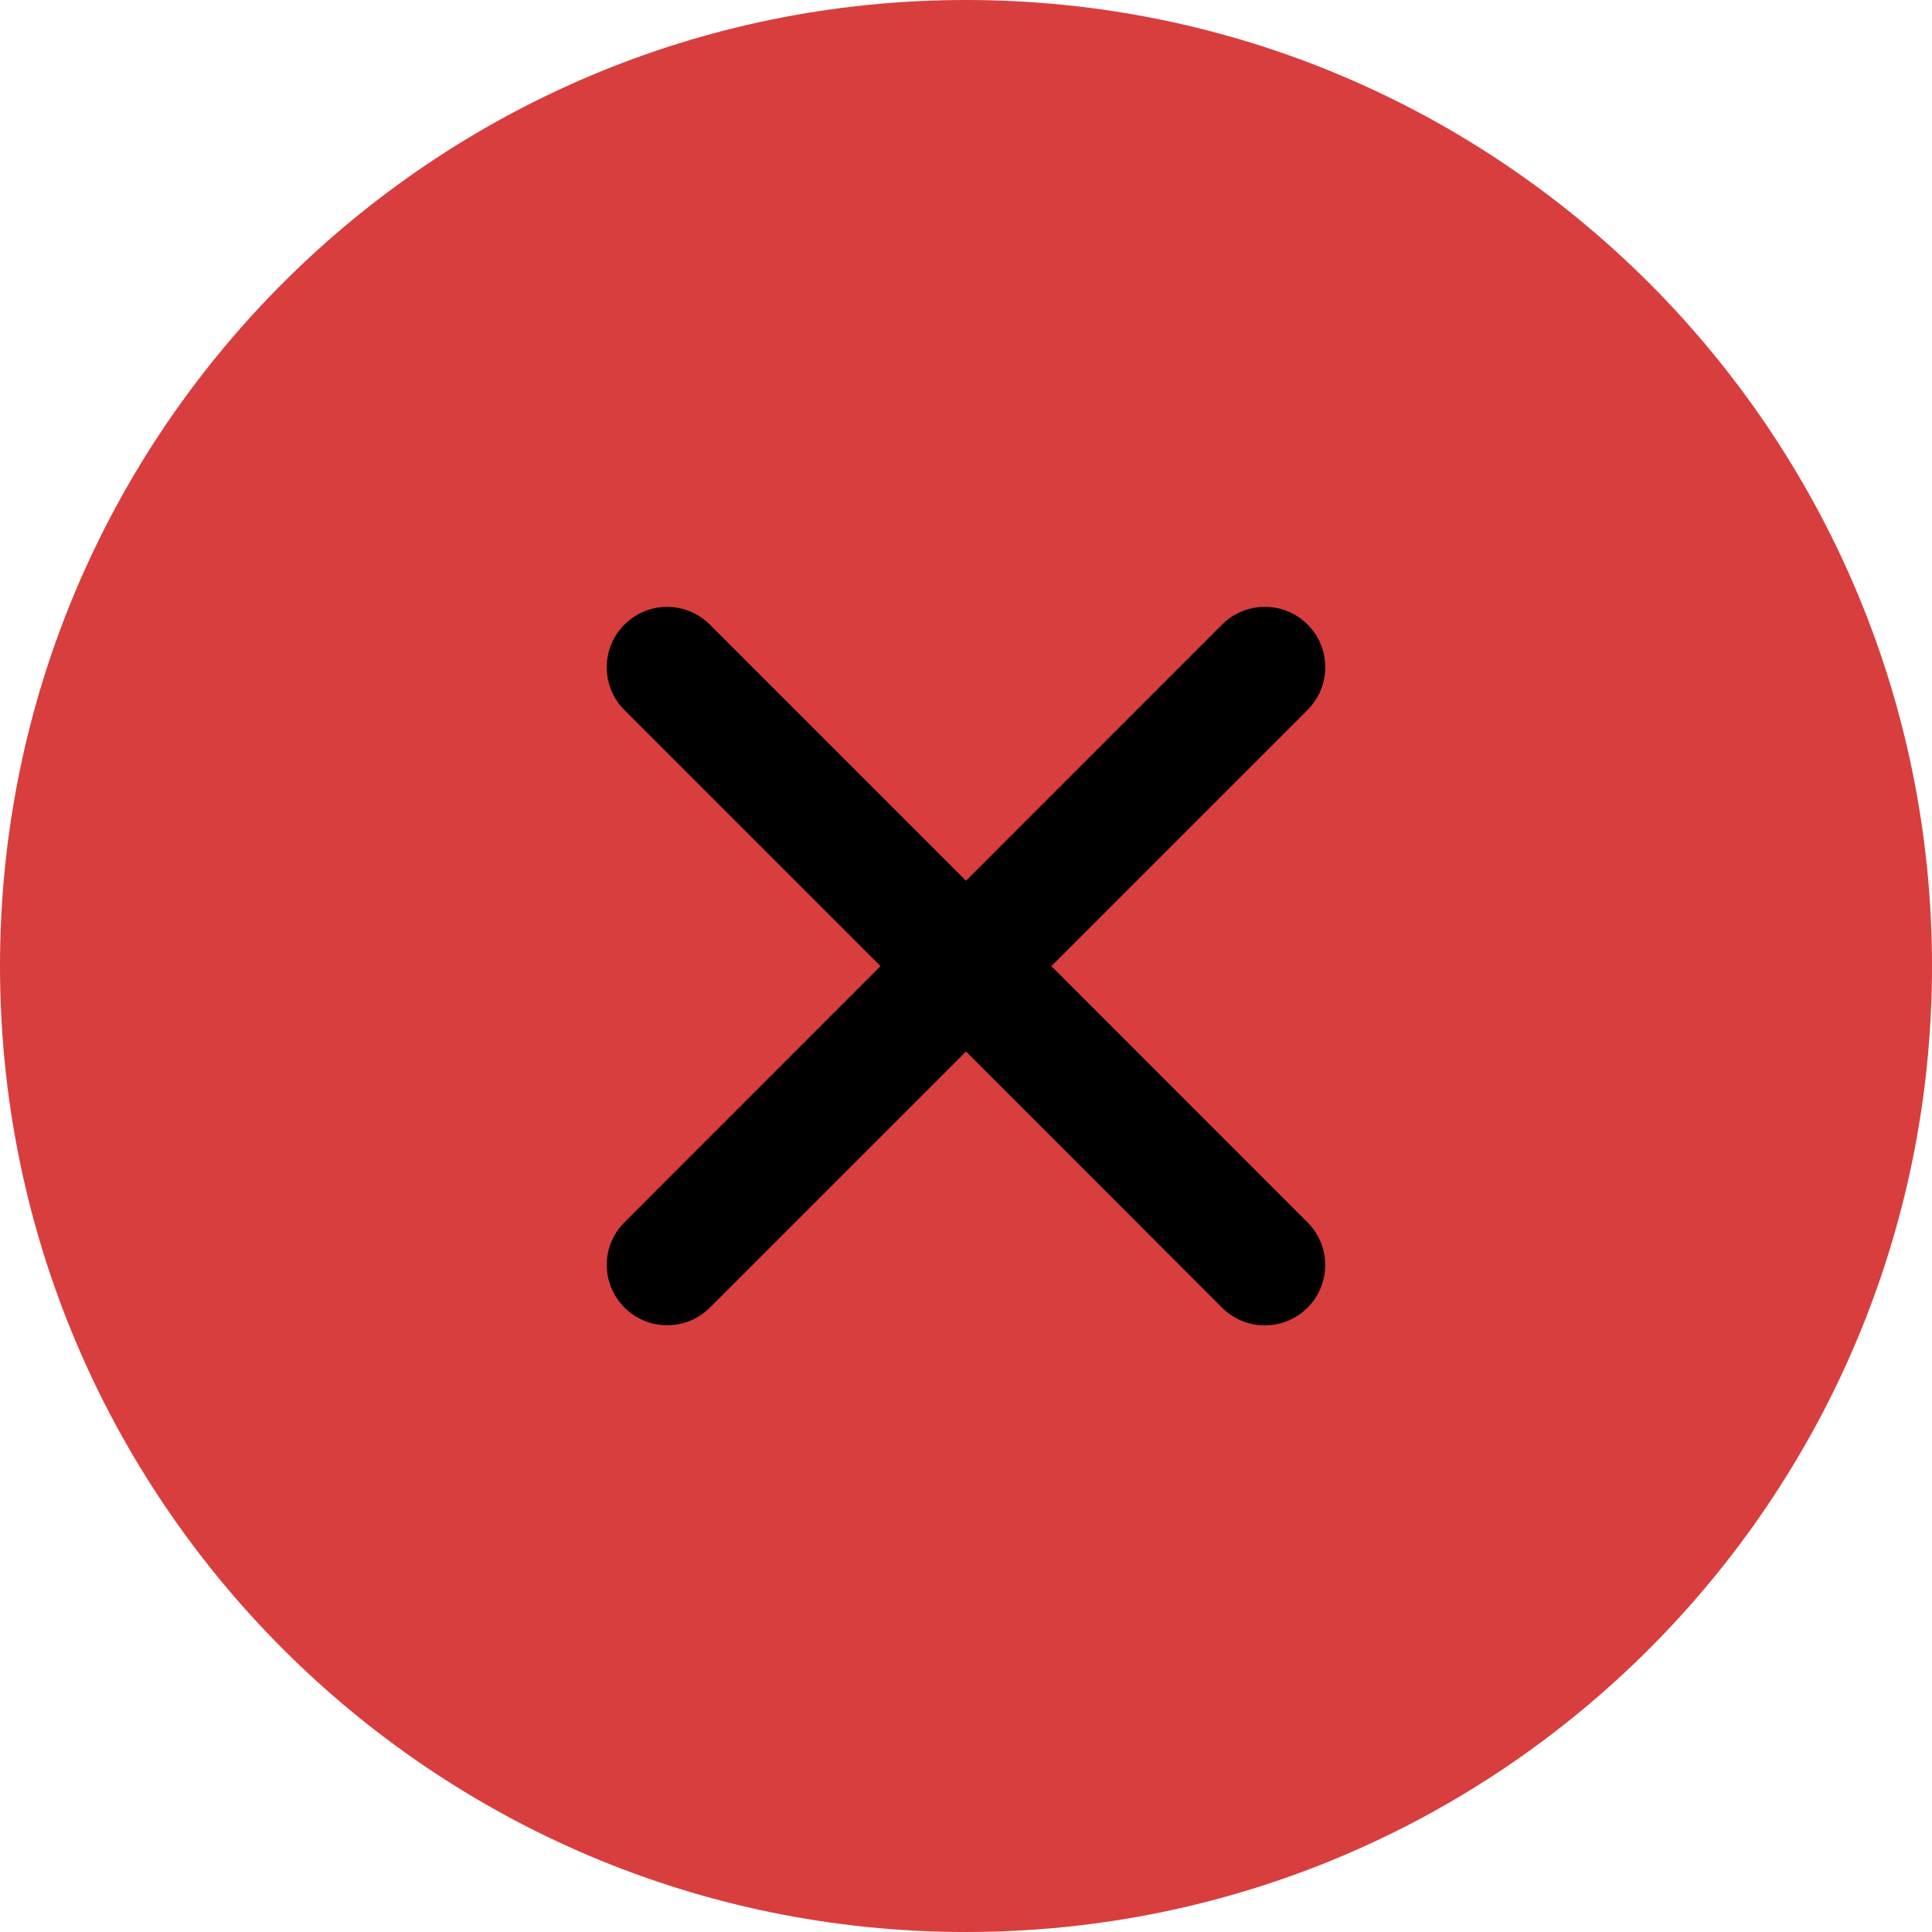 <svg width="16" height="16" viewBox="0 0 16 16" fill="none" xmlns="http://www.w3.org/2000/svg">
<path d="M8 16C12.418 16 16 12.418 16 8C16 3.582 12.418 0 8 0C3.582 0 0 3.582 0 8C0 12.418 3.582 16 8 16Z" fill="#D83E3E"/>
<path fill-rule="evenodd" clip-rule="evenodd" d="M10.829 5.172C10.633 4.977 10.317 4.977 10.121 5.172L8 7.294L5.879 5.173C5.683 4.977 5.367 4.977 5.171 5.173C4.976 5.368 4.976 5.685 5.171 5.88L7.292 8.001L5.172 10.122C4.976 10.317 4.976 10.633 5.172 10.829C5.367 11.024 5.684 11.024 5.879 10.829L8 8.708L10.121 10.83C10.316 11.025 10.633 11.025 10.828 10.83C11.024 10.634 11.024 10.318 10.828 10.123L8.707 8.001L10.829 5.879C11.024 5.684 11.024 5.367 10.829 5.172Z" fill="black"/>
</svg>
